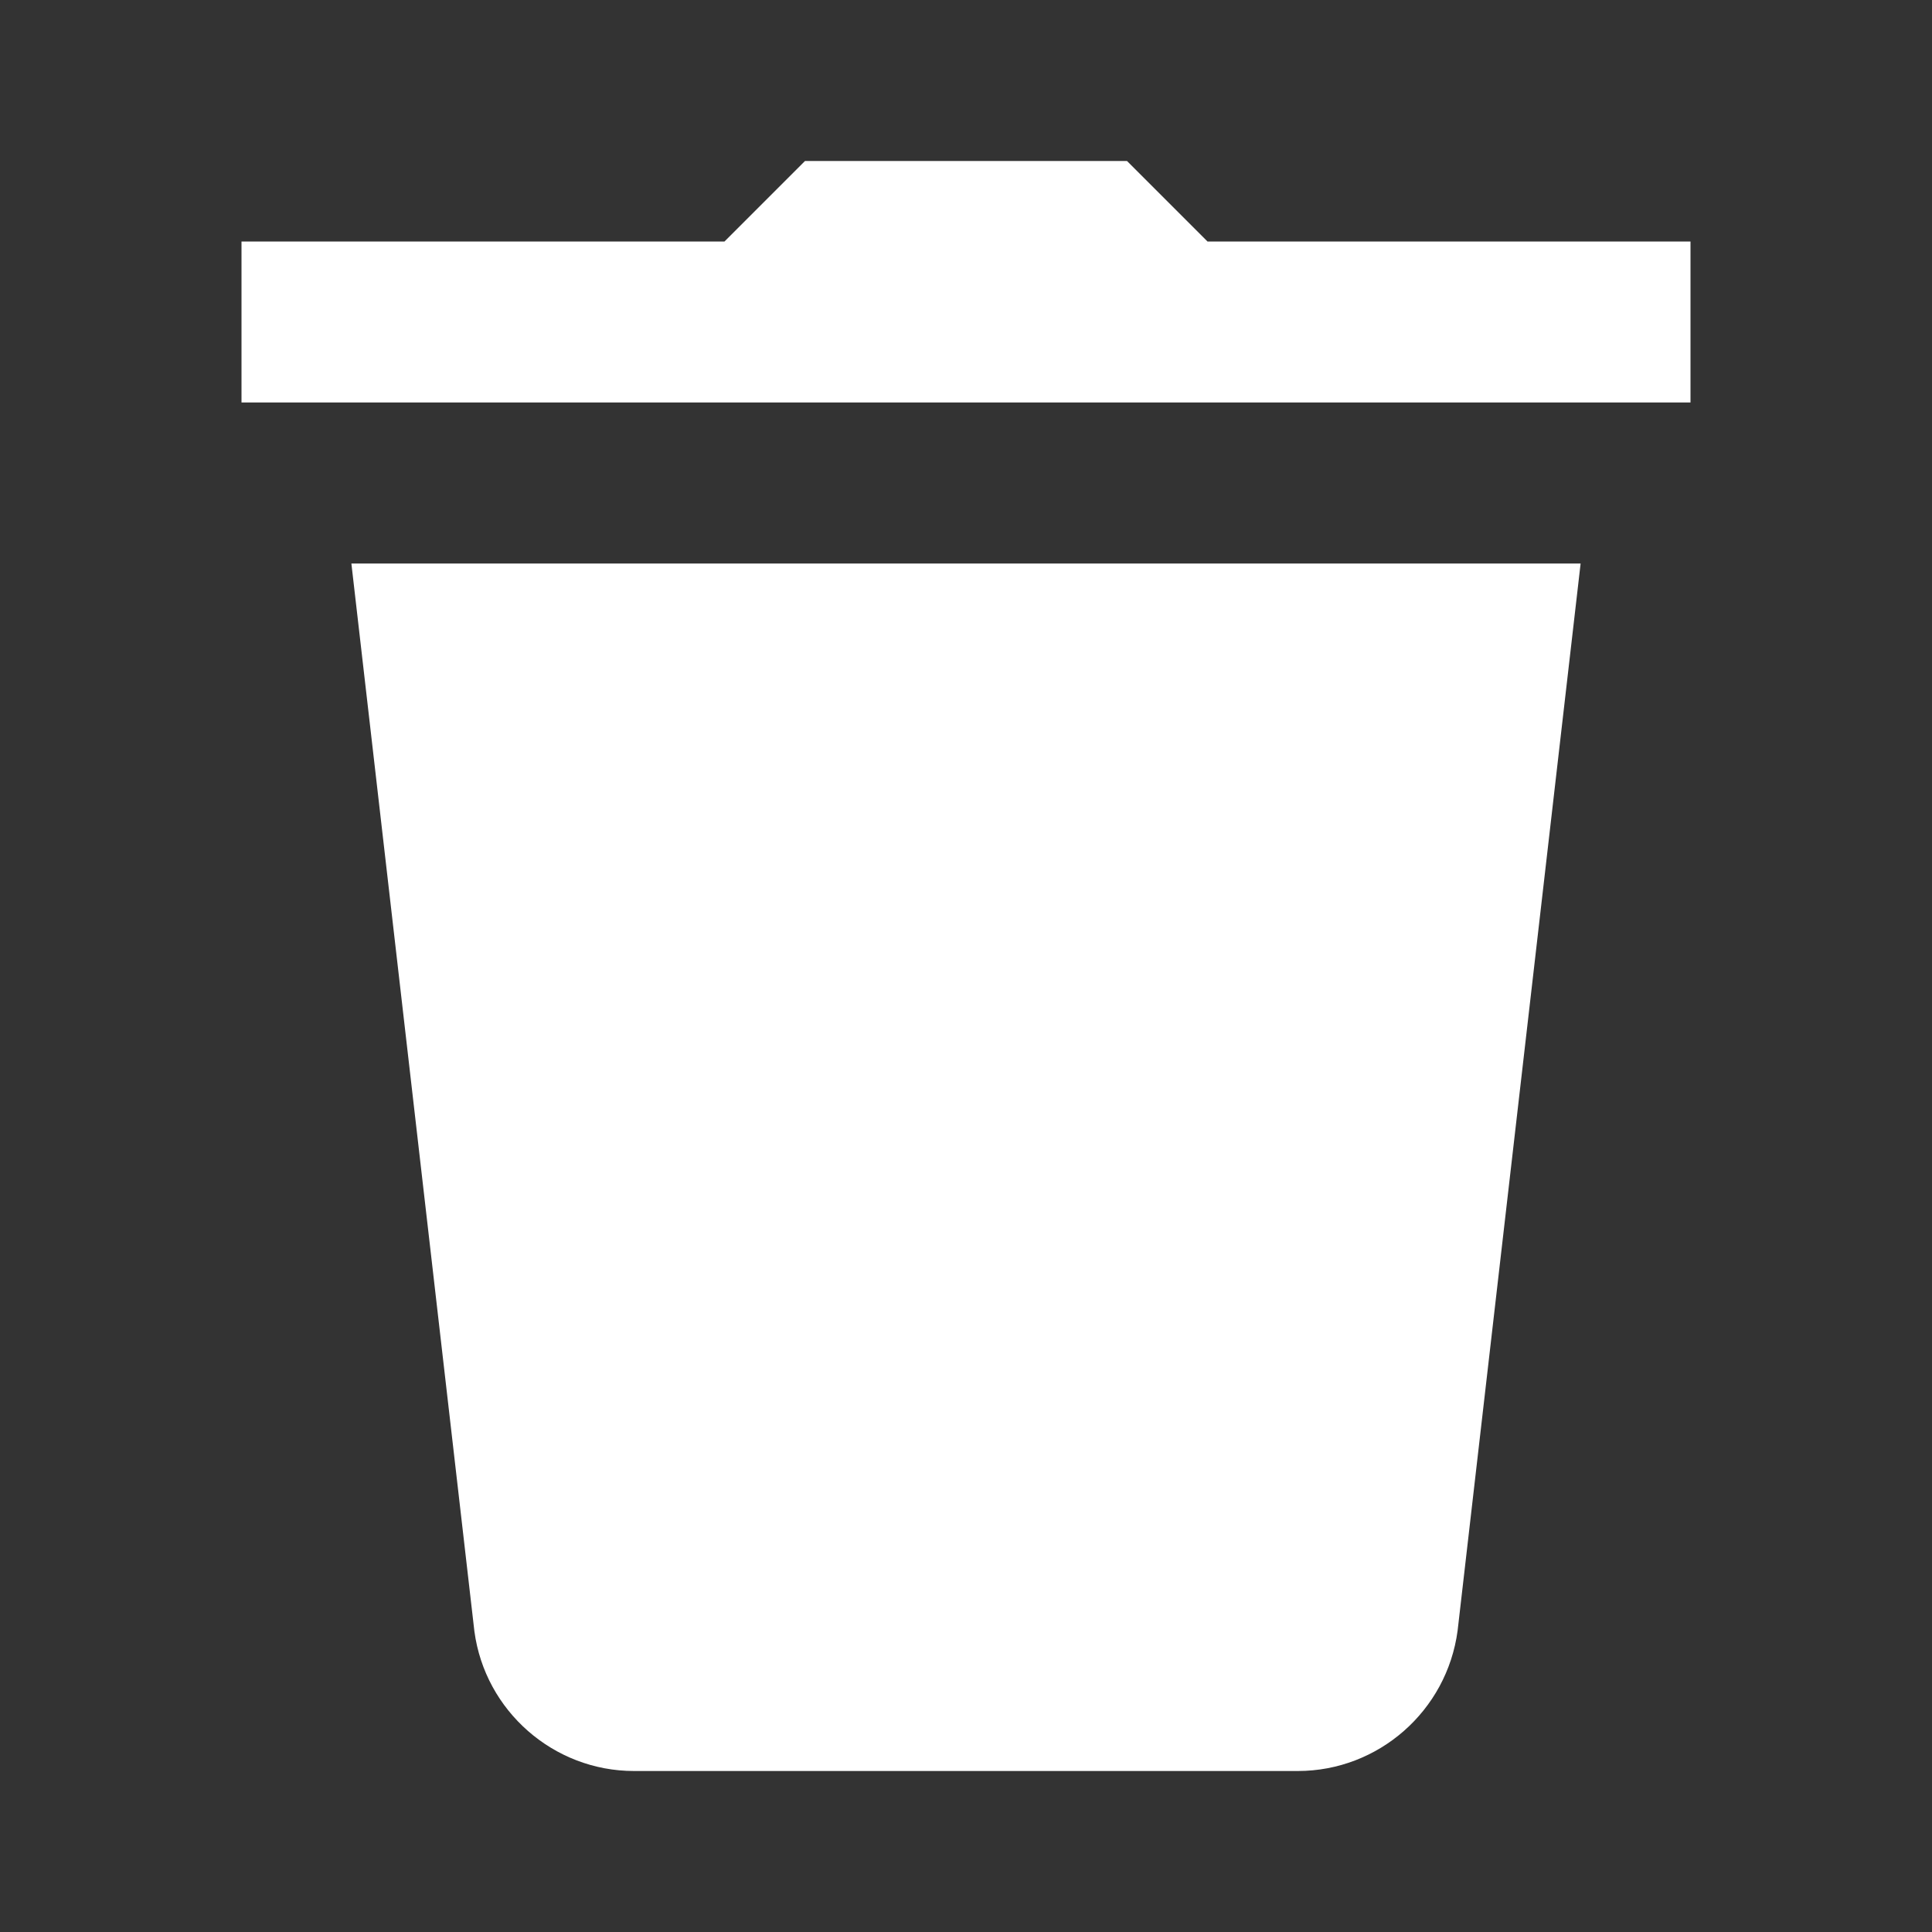 <svg xmlns="http://www.w3.org/2000/svg" x="0px" y="0px" width="100" height="100" viewBox="0 0 24 24"  fill="#ffffff">
<rect x="0" y="0" width="24" height="24" fill="#333333" stroke="none"/>
<path d="M 10 2 L 9 3 L 3 3 L 3 5 L 21 5 L 21 3 L 15 3 L 14 2 L 10 2 z M 4.365 7 L 5.893 20.264 C 6.025 21.254 6.877 22 7.875 22 L 16.123 22 C 17.121 22 17.974 21.255 18.107 20.256 L 19.635 7 L 4.365 7 z"></path>
</svg>